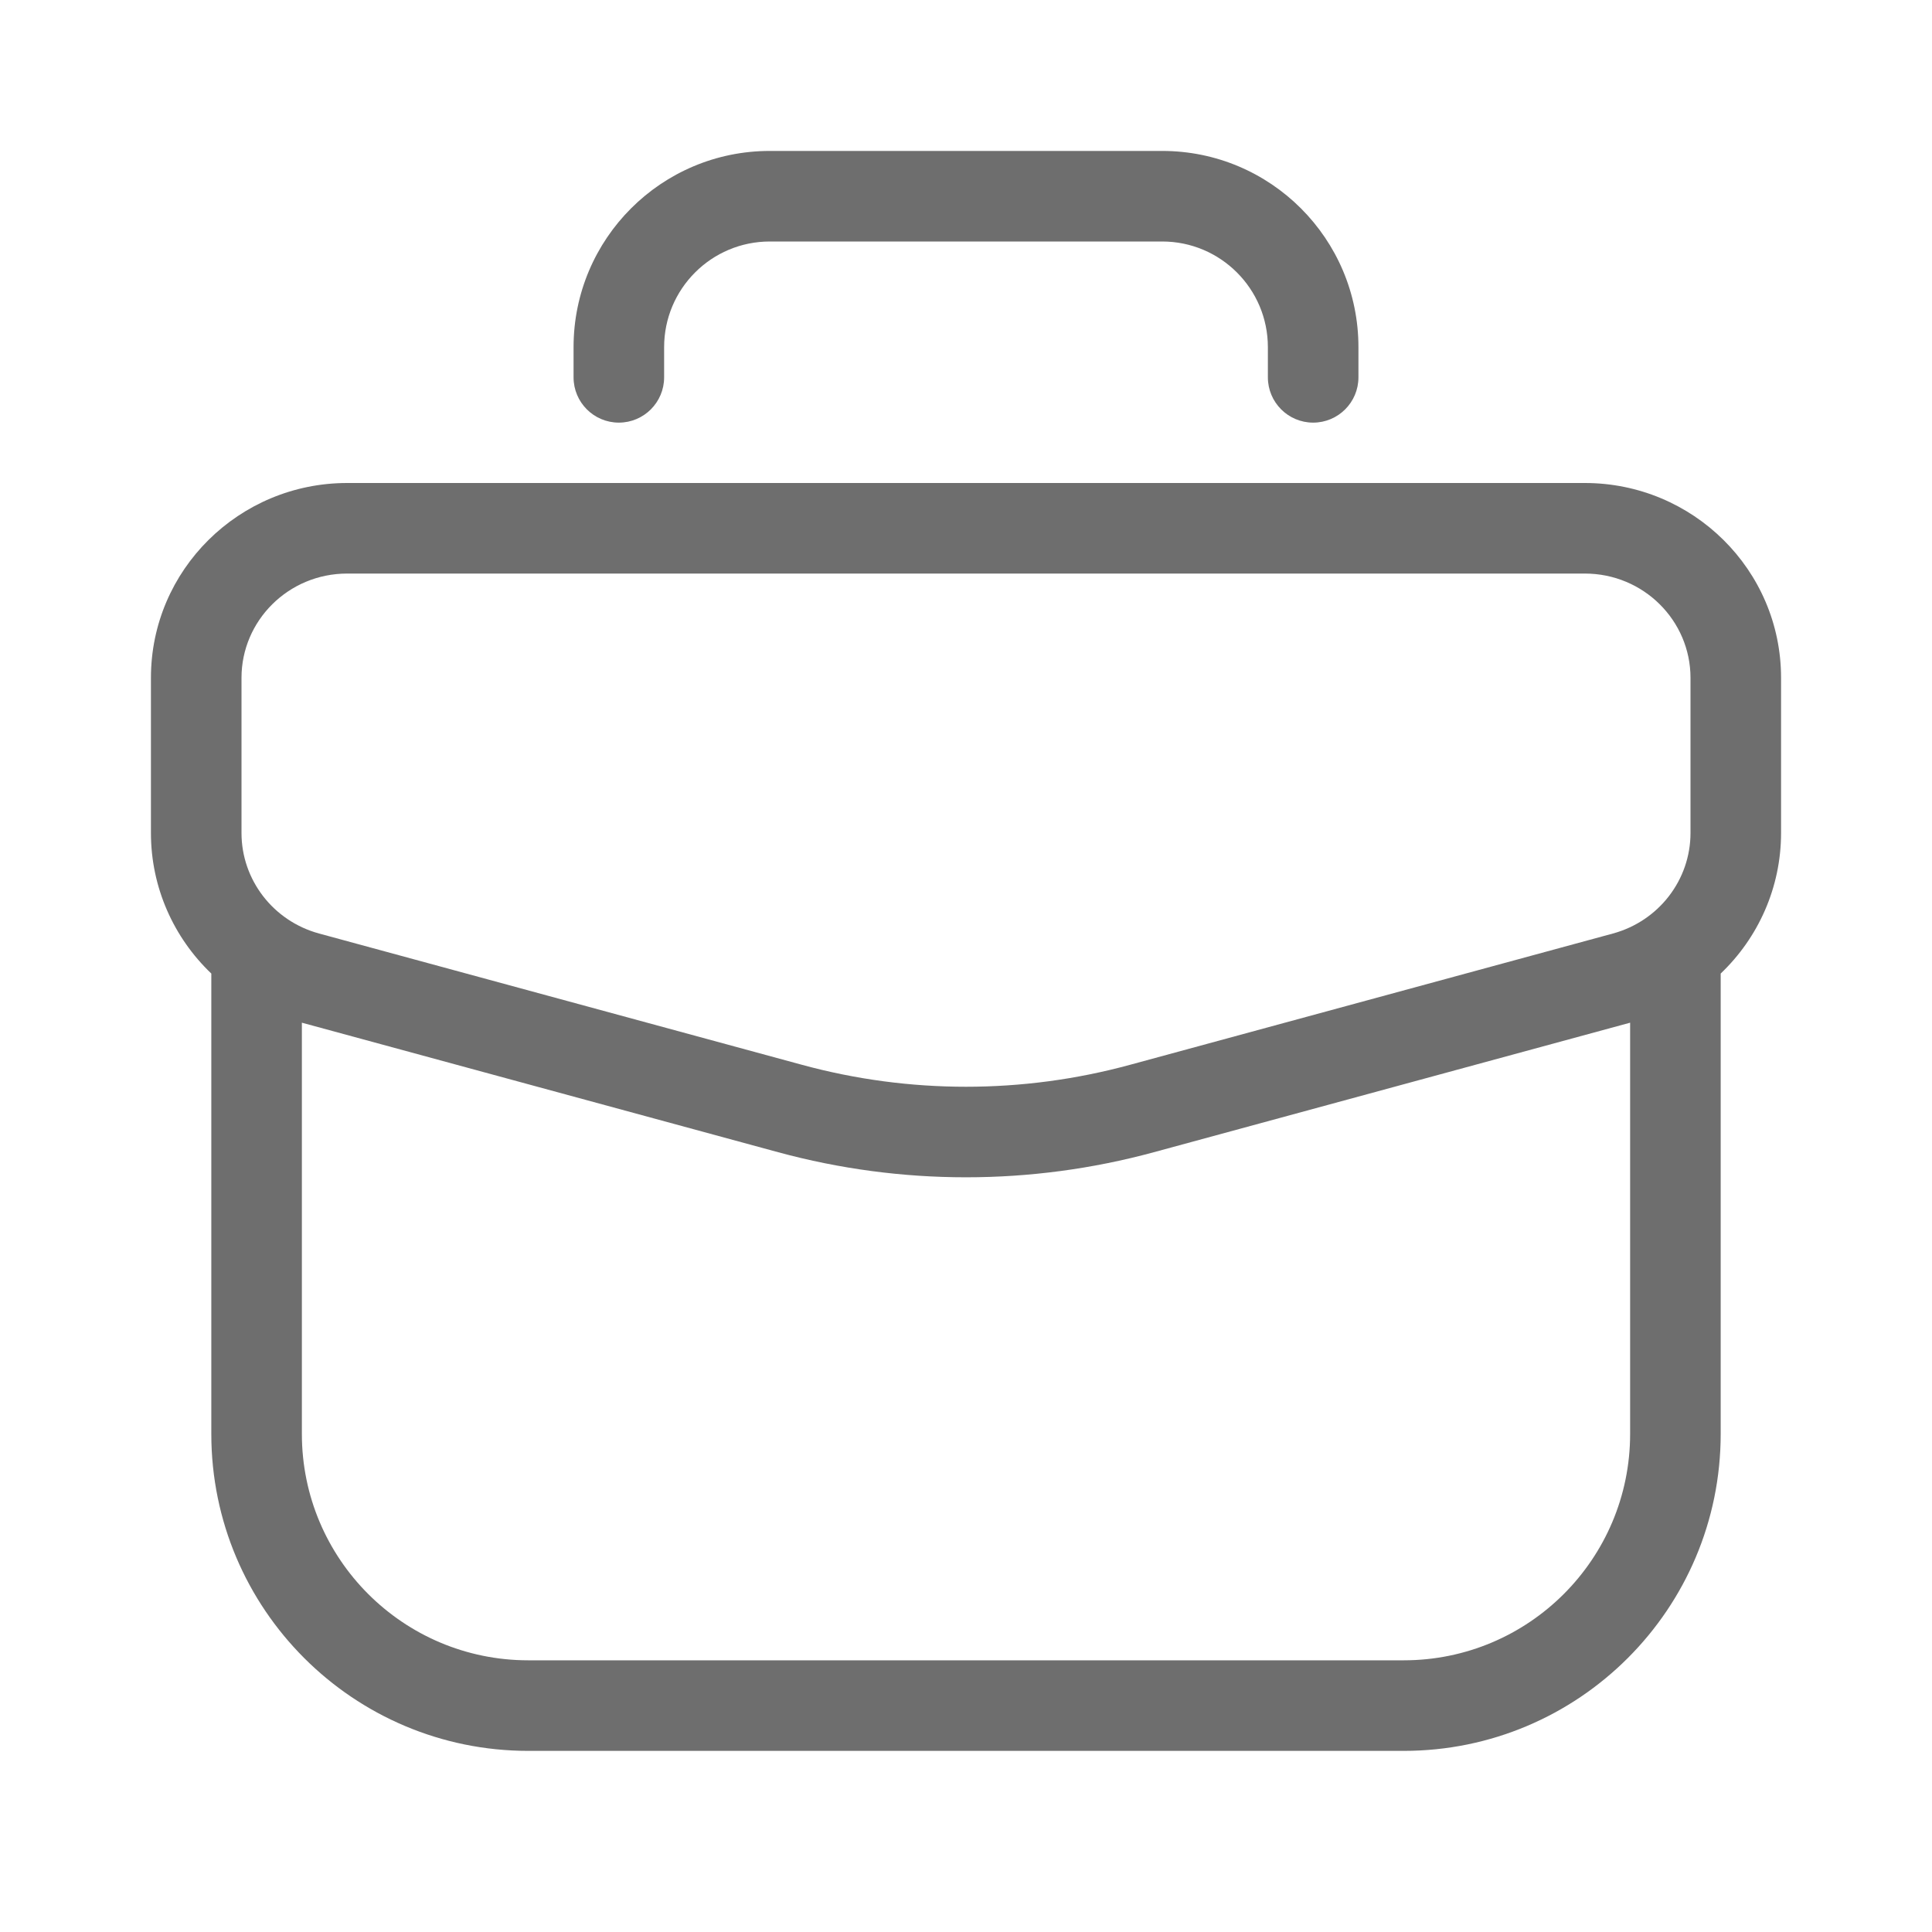 <svg width="32" height="32" viewBox="0 0 32 32" fill="none" xmlns="http://www.w3.org/2000/svg">
<path d="M9.5 5.75C9.5 3.955 10.955 2.5 12.75 2.5H19.25C21.045 2.5 22.5 3.955 22.5 5.75V6.25C22.5 6.664 22.164 7 21.75 7C21.336 7 21 6.664 21 6.25V5.75C21 4.784 20.216 4 19.25 4H12.75C11.784 4 11 4.784 11 5.75V6.25C11 6.664 10.664 7 10.25 7C9.836 7 9.5 6.664 9.5 6.25V5.75Z" fill="#6E6E6E"/>
<path fill-rule="evenodd" clip-rule="evenodd" d="M3.5 16.125C2.878 15.532 2.5 14.7 2.5 13.797V11.227C2.5 9.438 3.962 8 5.75 8H26.25C28.038 8 29.5 9.438 29.5 11.227V13.797C29.5 14.7 29.122 15.532 28.5 16.125V23.75C28.5 26.649 26.149 29 23.25 29H8.75C5.851 29 3.5 26.649 3.5 23.75V16.125ZM27 16.939V23.75C27 25.821 25.321 27.5 23.25 27.5H8.75C6.679 27.5 5 25.821 5 23.75V16.939L12.891 19.085C14.926 19.638 17.074 19.638 19.109 19.085L27 16.939ZM4 11.227C4 10.28 4.777 9.5 5.75 9.5H26.25C27.223 9.5 28 10.28 28 11.227V13.797C28 14.57 27.478 15.254 26.715 15.462L18.715 17.637C16.938 18.121 15.062 18.121 13.285 17.637L5.285 15.462C4.522 15.254 4 14.57 4 13.797V11.227Z" fill="#6E6E6E"/>
</svg>
